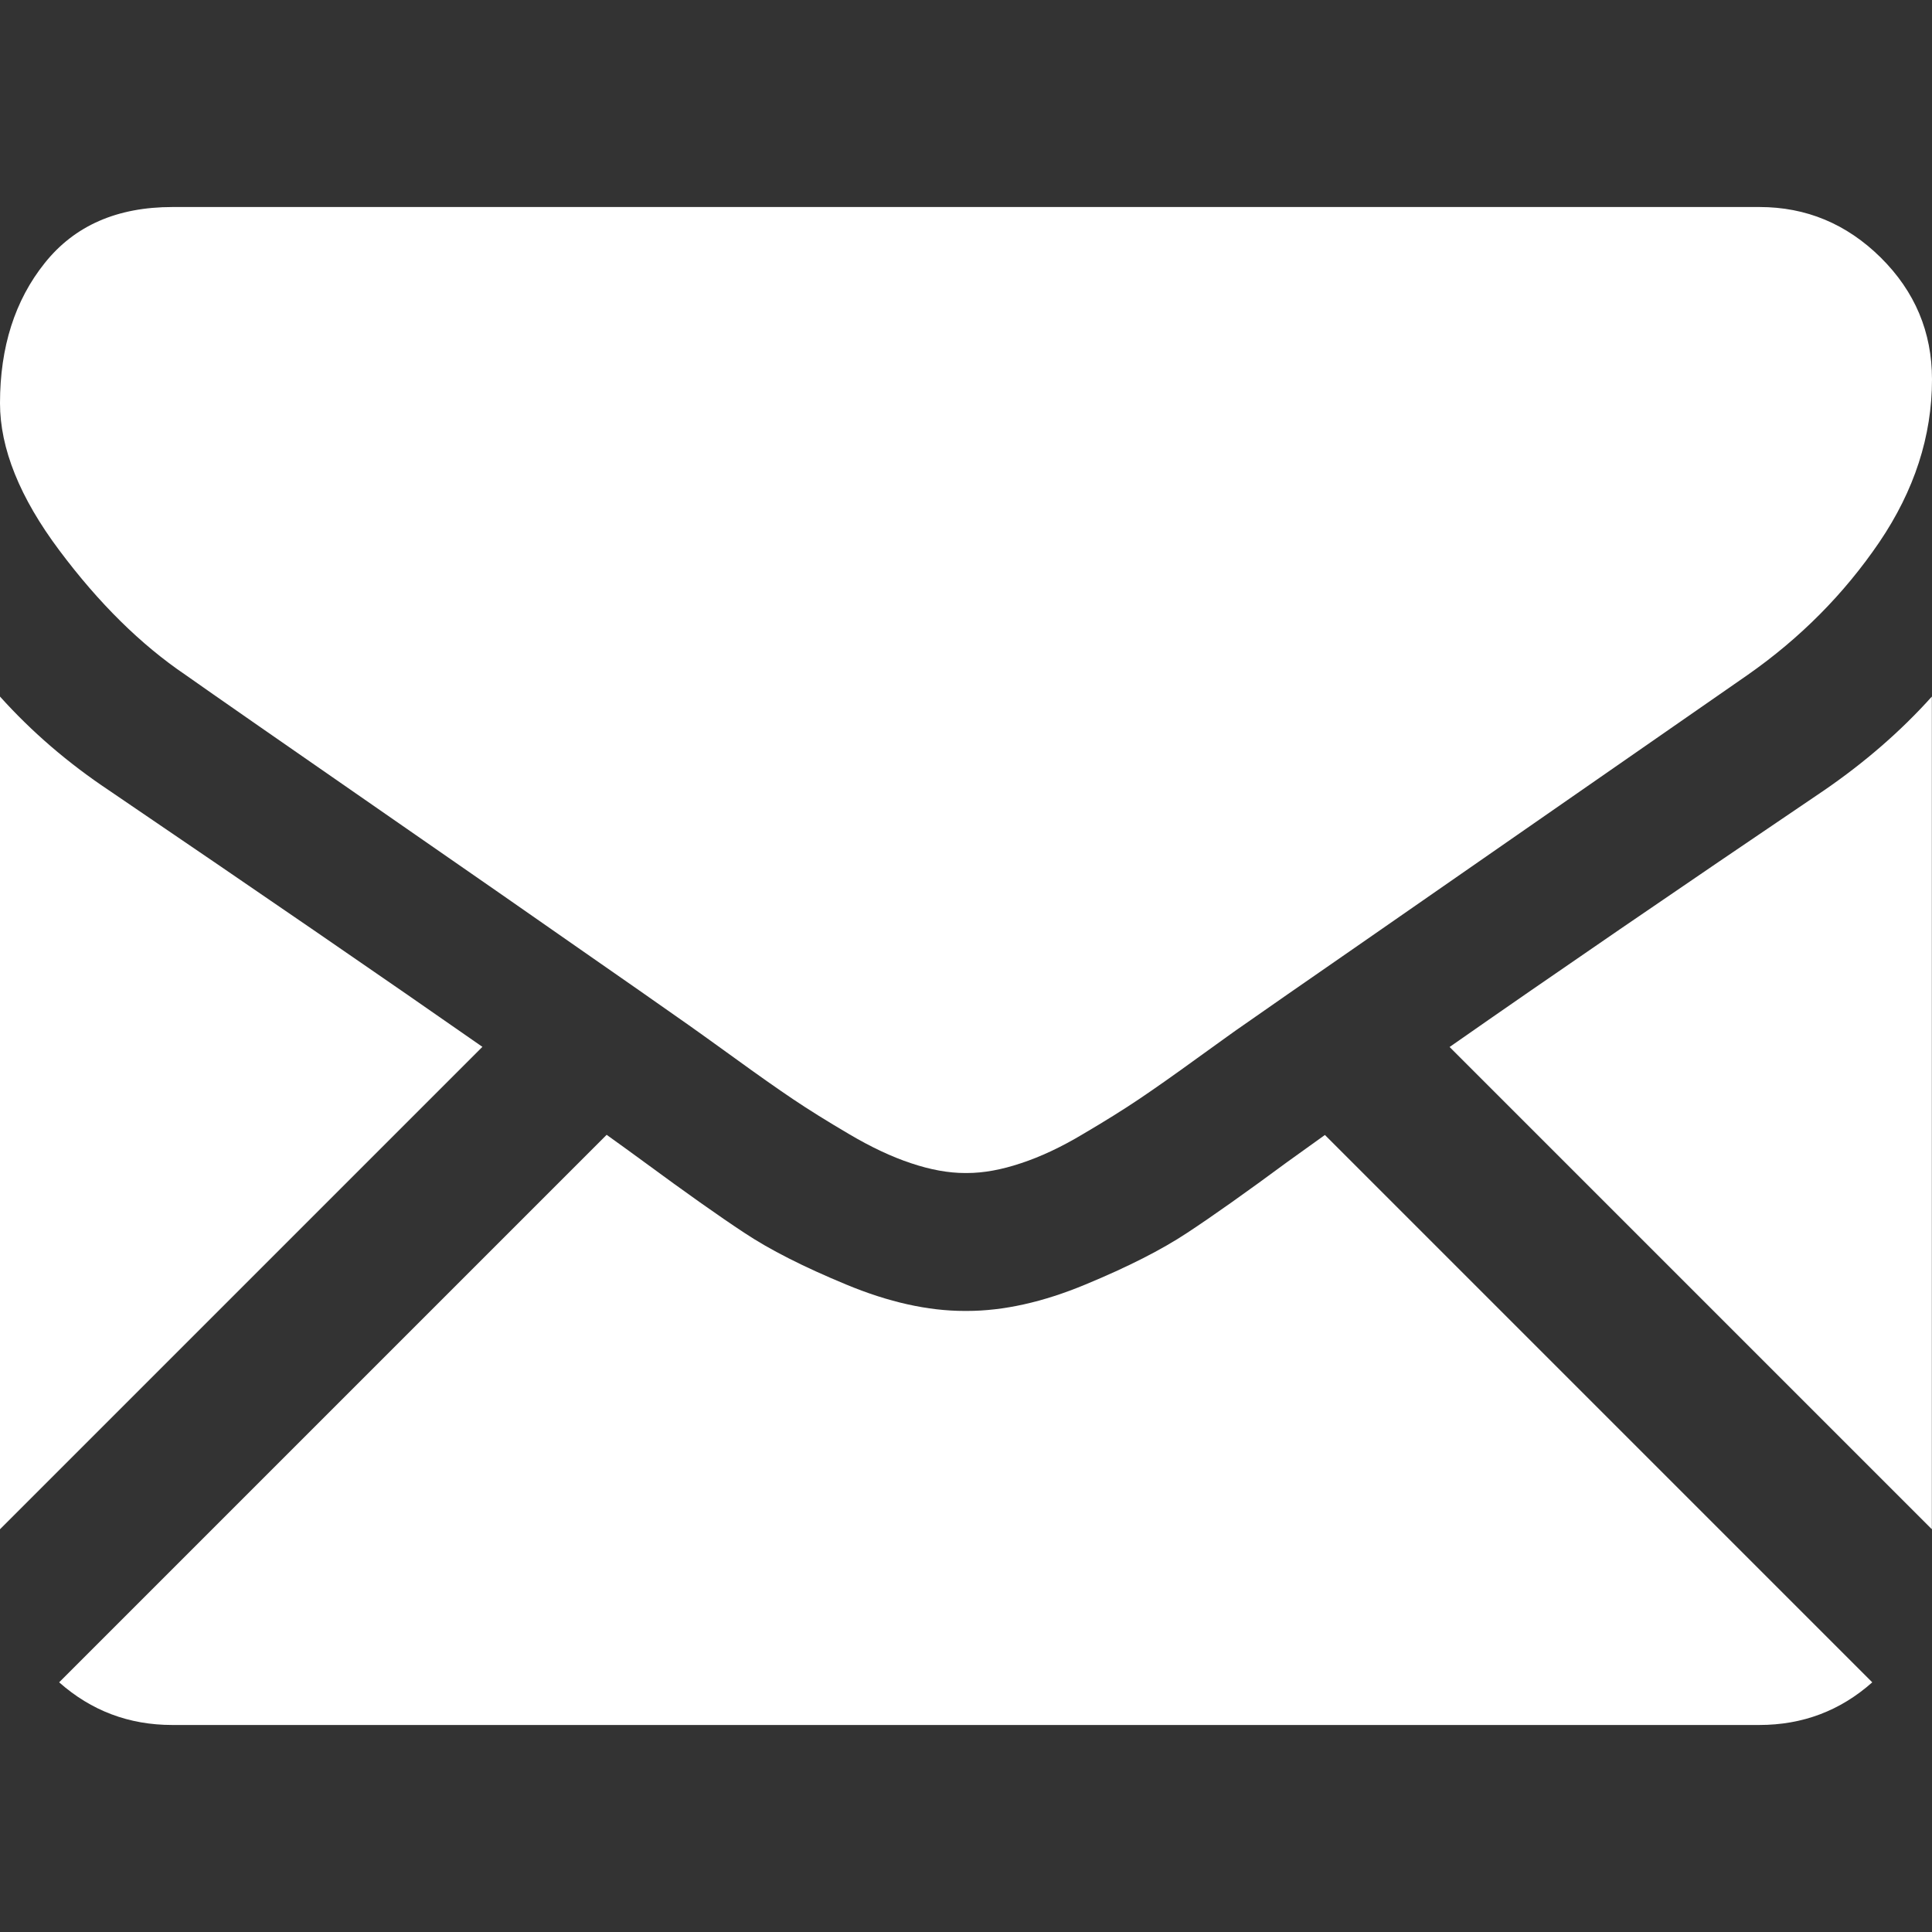 <svg width="13" height="13" viewBox="0 0 13 13" fill="none" xmlns="http://www.w3.org/2000/svg">
<rect x="0" y="0" width="13" height="13" fill="#333333" stroke="none"/>
<g clip-path="url(#clip0_260:5643)">
<path d="M11.838 11.607C12.13 11.607 12.383 11.511 12.598 11.32L8.915 7.637C8.827 7.7 8.741 7.762 8.66 7.82C8.385 8.023 8.161 8.182 7.989 8.295C7.817 8.409 7.589 8.525 7.304 8.643C7.018 8.762 6.752 8.821 6.506 8.821H6.498H6.491C6.244 8.821 5.979 8.762 5.693 8.643C5.408 8.525 5.179 8.409 5.008 8.295C4.836 8.182 4.612 8.023 4.336 7.82C4.26 7.764 4.174 7.702 4.082 7.636L0.398 11.32C0.614 11.511 0.867 11.607 1.159 11.607H11.838Z" fill="white"/>
<path d="M0.733 5.318C0.457 5.134 0.213 4.924 0 4.687V10.29L3.246 7.044C2.597 6.591 1.76 6.016 0.733 5.318Z" fill="white"/>
<path d="M12.274 5.318C11.285 5.987 10.445 6.562 9.754 7.045L12.999 10.29V4.687C12.791 4.919 12.549 5.129 12.274 5.318Z" fill="white"/>
<path d="M11.839 1.393H1.161C0.788 1.393 0.502 1.518 0.301 1.77C0.1 2.021 0 2.336 0 2.713C0 3.017 0.133 3.348 0.399 3.703C0.665 4.059 0.948 4.338 1.248 4.541C1.412 4.657 1.908 5.002 2.735 5.575C3.181 5.884 3.57 6.154 3.903 6.387C4.188 6.585 4.433 6.756 4.636 6.899C4.659 6.915 4.695 6.941 4.744 6.976C4.796 7.013 4.862 7.061 4.944 7.12C5.101 7.234 5.232 7.326 5.336 7.396C5.44 7.466 5.565 7.544 5.713 7.631C5.86 7.718 6 7.784 6.13 7.827C6.261 7.871 6.382 7.893 6.493 7.893H6.5H6.507C6.618 7.893 6.739 7.871 6.87 7.827C7.001 7.784 7.14 7.719 7.287 7.631C7.435 7.544 7.56 7.466 7.664 7.396C7.768 7.326 7.899 7.234 8.056 7.12C8.138 7.061 8.204 7.013 8.256 6.976C8.305 6.941 8.341 6.915 8.365 6.899C8.522 6.789 8.768 6.618 9.099 6.389C9.7 5.971 10.586 5.356 11.76 4.541C12.113 4.294 12.408 3.997 12.645 3.649C12.881 3.301 13 2.935 13 2.553C13 2.234 12.885 1.961 12.655 1.733C12.425 1.506 12.153 1.393 11.839 1.393Z" fill="white"/>
</g>
<defs>
<clipPath id="clip0_260:5643">
<rect width="13" height="13" fill="white"/>
</clipPath>
</defs>
</svg>
